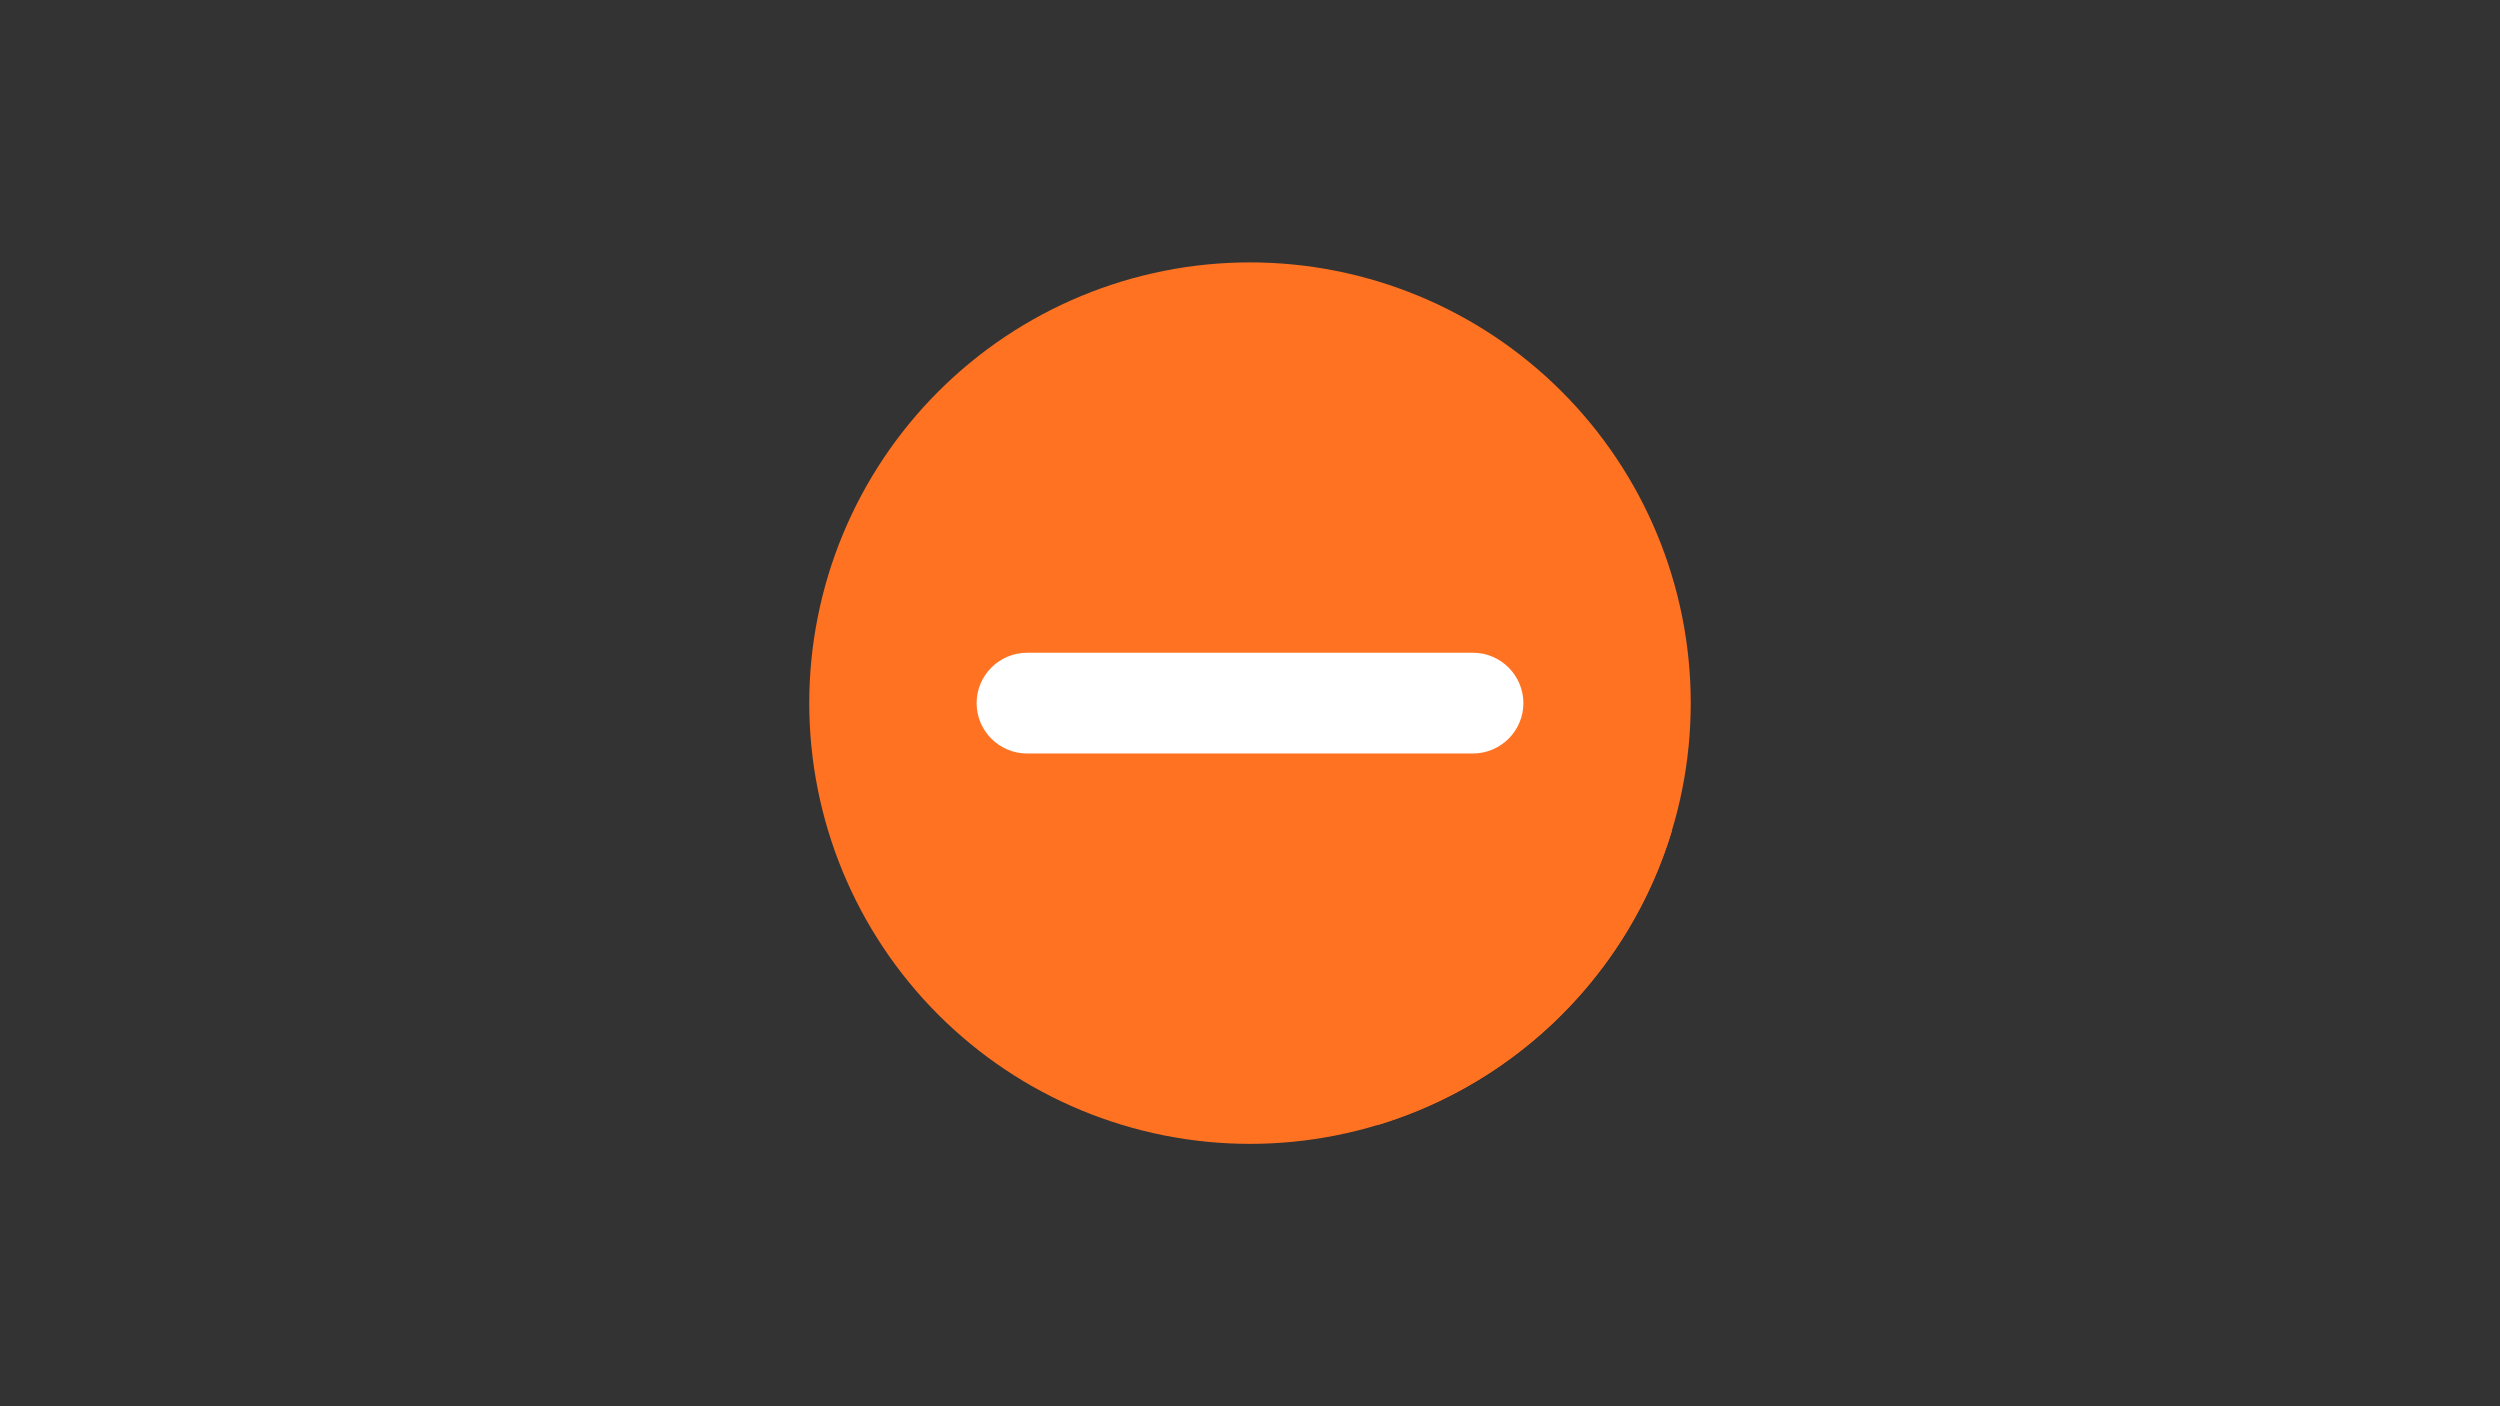 <svg xmlns="http://www.w3.org/2000/svg" xmlns:xlink="http://www.w3.org/1999/xlink" width="1920" zoomAndPan="magnify" viewBox="0 0 1440 810" height="1080" preserveAspectRatio="xMidYMid meet" version="1.0"><rect x="0" y="0" width="1440" height="810" fill="#333333" stroke="none"/><defs><clipPath id="030ecef623"><path d="M 466.137 151.137 L 973.887 151.137 L 973.887 658.887 L 466.137 658.887 Z M 466.137 151.137 " clip-rule="nonzero"/></clipPath></defs><g clip-path="url(#030ecef623)"><path fill="#ff7221" d="M 973.863 405 C 973.863 409.152 973.762 413.305 973.559 417.457 C 973.352 421.605 973.047 425.746 972.641 429.883 C 972.234 434.016 971.727 438.141 971.113 442.25 C 970.504 446.359 969.797 450.449 968.984 454.527 C 968.176 458.602 967.266 462.652 966.254 466.684 C 965.246 470.715 964.137 474.715 962.93 478.691 C 961.727 482.668 960.422 486.613 959.023 490.523 C 957.625 494.434 956.129 498.309 954.539 502.148 C 952.949 505.988 951.266 509.785 949.488 513.539 C 947.711 517.297 945.844 521.004 943.887 524.668 C 941.93 528.332 939.883 531.949 937.746 535.512 C 935.609 539.074 933.387 542.582 931.078 546.039 C 928.77 549.492 926.379 552.887 923.906 556.227 C 921.43 559.562 918.875 562.836 916.238 566.047 C 913.602 569.262 910.891 572.406 908.102 575.484 C 905.309 578.562 902.445 581.57 899.508 584.508 C 896.57 587.445 893.562 590.309 890.484 593.102 C 887.406 595.891 884.262 598.602 881.047 601.238 C 877.836 603.875 874.562 606.43 871.227 608.906 C 867.887 611.379 864.492 613.77 861.039 616.078 C 857.582 618.387 854.074 620.609 850.512 622.746 C 846.949 624.883 843.332 626.93 839.668 628.887 C 836.004 630.844 832.297 632.711 828.539 634.488 C 824.785 636.266 820.988 637.949 817.148 639.539 C 813.309 641.129 809.434 642.625 805.523 644.023 C 801.613 645.422 797.668 646.727 793.691 647.93 C 789.715 649.137 785.715 650.246 781.684 651.254 C 777.652 652.266 773.602 653.176 769.527 653.984 C 765.449 654.797 761.359 655.504 757.25 656.113 C 753.141 656.727 749.016 657.234 744.883 657.641 C 740.746 658.047 736.605 658.352 732.457 658.559 C 728.305 658.762 724.152 658.863 720 658.863 C 715.844 658.863 711.691 658.762 707.543 658.559 C 703.395 658.352 699.25 658.047 695.117 657.641 C 690.98 657.234 686.859 656.727 682.75 656.113 C 678.641 655.504 674.547 654.797 670.473 653.984 C 666.398 653.176 662.348 652.266 658.316 651.254 C 654.285 650.246 650.281 649.137 646.309 647.93 C 642.332 646.727 638.387 645.422 634.477 644.023 C 630.562 642.625 626.688 641.129 622.852 639.539 C 619.012 637.949 615.215 636.266 611.457 634.488 C 607.703 632.711 603.992 630.844 600.328 628.887 C 596.664 626.93 593.051 624.883 589.488 622.746 C 585.926 620.609 582.414 618.387 578.961 616.078 C 575.508 613.77 572.109 611.379 568.773 608.906 C 565.438 606.43 562.16 603.875 558.949 601.238 C 555.738 598.602 552.594 595.891 549.516 593.102 C 546.438 590.309 543.43 587.445 540.492 584.508 C 537.555 581.57 534.688 578.562 531.898 575.484 C 529.109 572.406 526.395 569.262 523.762 566.047 C 521.125 562.836 518.57 559.562 516.094 556.227 C 513.621 552.887 511.227 549.492 508.918 546.039 C 506.613 542.582 504.391 539.074 502.254 535.512 C 500.117 531.949 498.07 528.332 496.113 524.668 C 494.152 521.004 492.285 517.297 490.512 513.539 C 488.734 509.785 487.051 505.988 485.461 502.148 C 483.871 498.309 482.375 494.434 480.977 490.523 C 479.578 486.613 478.273 482.668 477.066 478.691 C 475.863 474.715 474.754 470.715 473.746 466.684 C 472.734 462.652 471.824 458.602 471.016 454.527 C 470.203 450.449 469.492 446.359 468.883 442.25 C 468.273 438.141 467.766 434.016 467.359 429.883 C 466.953 425.746 466.645 421.605 466.441 417.457 C 466.238 413.305 466.137 409.152 466.137 405 C 466.137 400.844 466.238 396.691 466.441 392.543 C 466.645 388.395 466.953 384.25 467.359 380.117 C 467.766 375.98 468.273 371.859 468.883 367.75 C 469.492 363.641 470.203 359.547 471.016 355.473 C 471.824 351.398 472.734 347.348 473.746 343.316 C 474.754 339.285 475.863 335.281 477.066 331.309 C 478.273 327.332 479.578 323.387 480.977 319.477 C 482.375 315.562 483.871 311.688 485.461 307.852 C 487.051 304.012 488.734 300.215 490.512 296.461 C 492.285 292.703 494.152 288.992 496.113 285.328 C 498.07 281.664 500.117 278.051 502.254 274.488 C 504.391 270.926 506.613 267.414 508.918 263.961 C 511.227 260.508 513.621 257.109 516.094 253.773 C 518.57 250.438 521.125 247.16 523.762 243.949 C 526.395 240.738 529.109 237.594 531.898 234.516 C 534.688 231.438 537.555 228.43 540.492 225.492 C 543.43 222.555 546.438 219.688 549.516 216.898 C 552.594 214.109 555.738 211.395 558.949 208.762 C 562.16 206.125 565.438 203.57 568.773 201.094 C 572.109 198.621 575.508 196.227 578.961 193.922 C 582.414 191.613 585.926 189.391 589.488 187.254 C 593.051 185.117 596.664 183.07 600.328 181.113 C 603.992 179.152 607.703 177.285 611.457 175.512 C 615.215 173.734 619.012 172.051 622.852 170.461 C 626.688 168.871 630.562 167.375 634.477 165.977 C 638.387 164.578 642.332 163.273 646.309 162.066 C 650.281 160.863 654.285 159.754 658.316 158.746 C 662.348 157.734 666.398 156.824 670.473 156.016 C 674.547 155.203 678.641 154.492 682.75 153.883 C 686.859 153.273 690.98 152.766 695.117 152.359 C 699.25 151.953 703.395 151.645 707.543 151.441 C 711.691 151.238 715.844 151.137 720 151.137 C 724.152 151.137 728.305 151.238 732.457 151.441 C 736.605 151.645 740.746 151.953 744.883 152.359 C 749.016 152.766 753.141 153.273 757.25 153.883 C 761.359 154.492 765.449 155.203 769.527 156.016 C 773.602 156.824 777.652 157.734 781.684 158.746 C 785.715 159.754 789.715 160.863 793.691 162.066 C 797.668 163.273 801.613 164.578 805.523 165.977 C 809.434 167.375 813.309 168.871 817.148 170.461 C 820.988 172.051 824.785 173.734 828.539 175.512 C 832.297 177.285 836.004 179.152 839.668 181.113 C 843.332 183.07 846.949 185.117 850.512 187.254 C 854.074 189.391 857.582 191.613 861.039 193.922 C 864.492 196.227 867.887 198.621 871.227 201.094 C 874.562 203.57 877.836 206.125 881.047 208.762 C 884.262 211.395 887.406 214.109 890.484 216.898 C 893.562 219.688 896.57 222.555 899.508 225.492 C 902.445 228.43 905.309 231.438 908.102 234.516 C 910.891 237.594 913.602 240.738 916.238 243.949 C 918.875 247.16 921.43 250.438 923.906 253.773 C 926.379 257.109 928.77 260.508 931.078 263.961 C 933.387 267.414 935.609 270.926 937.746 274.488 C 939.883 278.051 941.93 281.664 943.887 285.328 C 945.844 288.992 947.711 292.703 949.488 296.461 C 951.266 300.215 952.949 304.012 954.539 307.852 C 956.129 311.688 957.625 315.562 959.023 319.477 C 960.422 323.387 961.727 327.332 962.93 331.309 C 964.137 335.281 965.246 339.285 966.254 343.316 C 967.266 347.348 968.176 351.398 968.984 355.473 C 969.797 359.547 970.504 363.641 971.113 367.75 C 971.727 371.859 972.234 375.98 972.641 380.117 C 973.047 384.25 973.352 388.395 973.559 392.543 C 973.762 396.691 973.863 400.844 973.863 405 Z M 973.863 405 " fill-opacity="1" fill-rule="nonzero"/></g><path fill="#ff7221" d="M 793.617 648.008 C 874.613 623.5 938.5 559.617 963.008 478.617 L 869.914 385.52 C 864.598 379.672 856.938 375.988 848.461 375.988 C 665.801 375.988 774.199 375.988 591.539 375.988 C 575.582 375.988 562.527 389.043 562.527 405 C 562.527 413.477 566.215 421.133 572.059 426.449 Z M 793.617 648.008 " fill-opacity="1" fill-rule="evenodd"/><path fill="#ffffff" d="M 591.539 375.988 C 774.199 375.988 665.797 375.988 848.461 375.988 C 864.414 375.988 877.473 389.043 877.473 405 C 877.473 420.953 864.418 434.008 848.461 434.008 C 665.797 434.008 774.199 434.008 591.539 434.008 C 575.582 434.008 562.527 420.957 562.527 405 C 562.527 389.043 575.582 375.988 591.539 375.988 Z M 591.539 375.988 " fill-opacity="1" fill-rule="evenodd"/></svg>